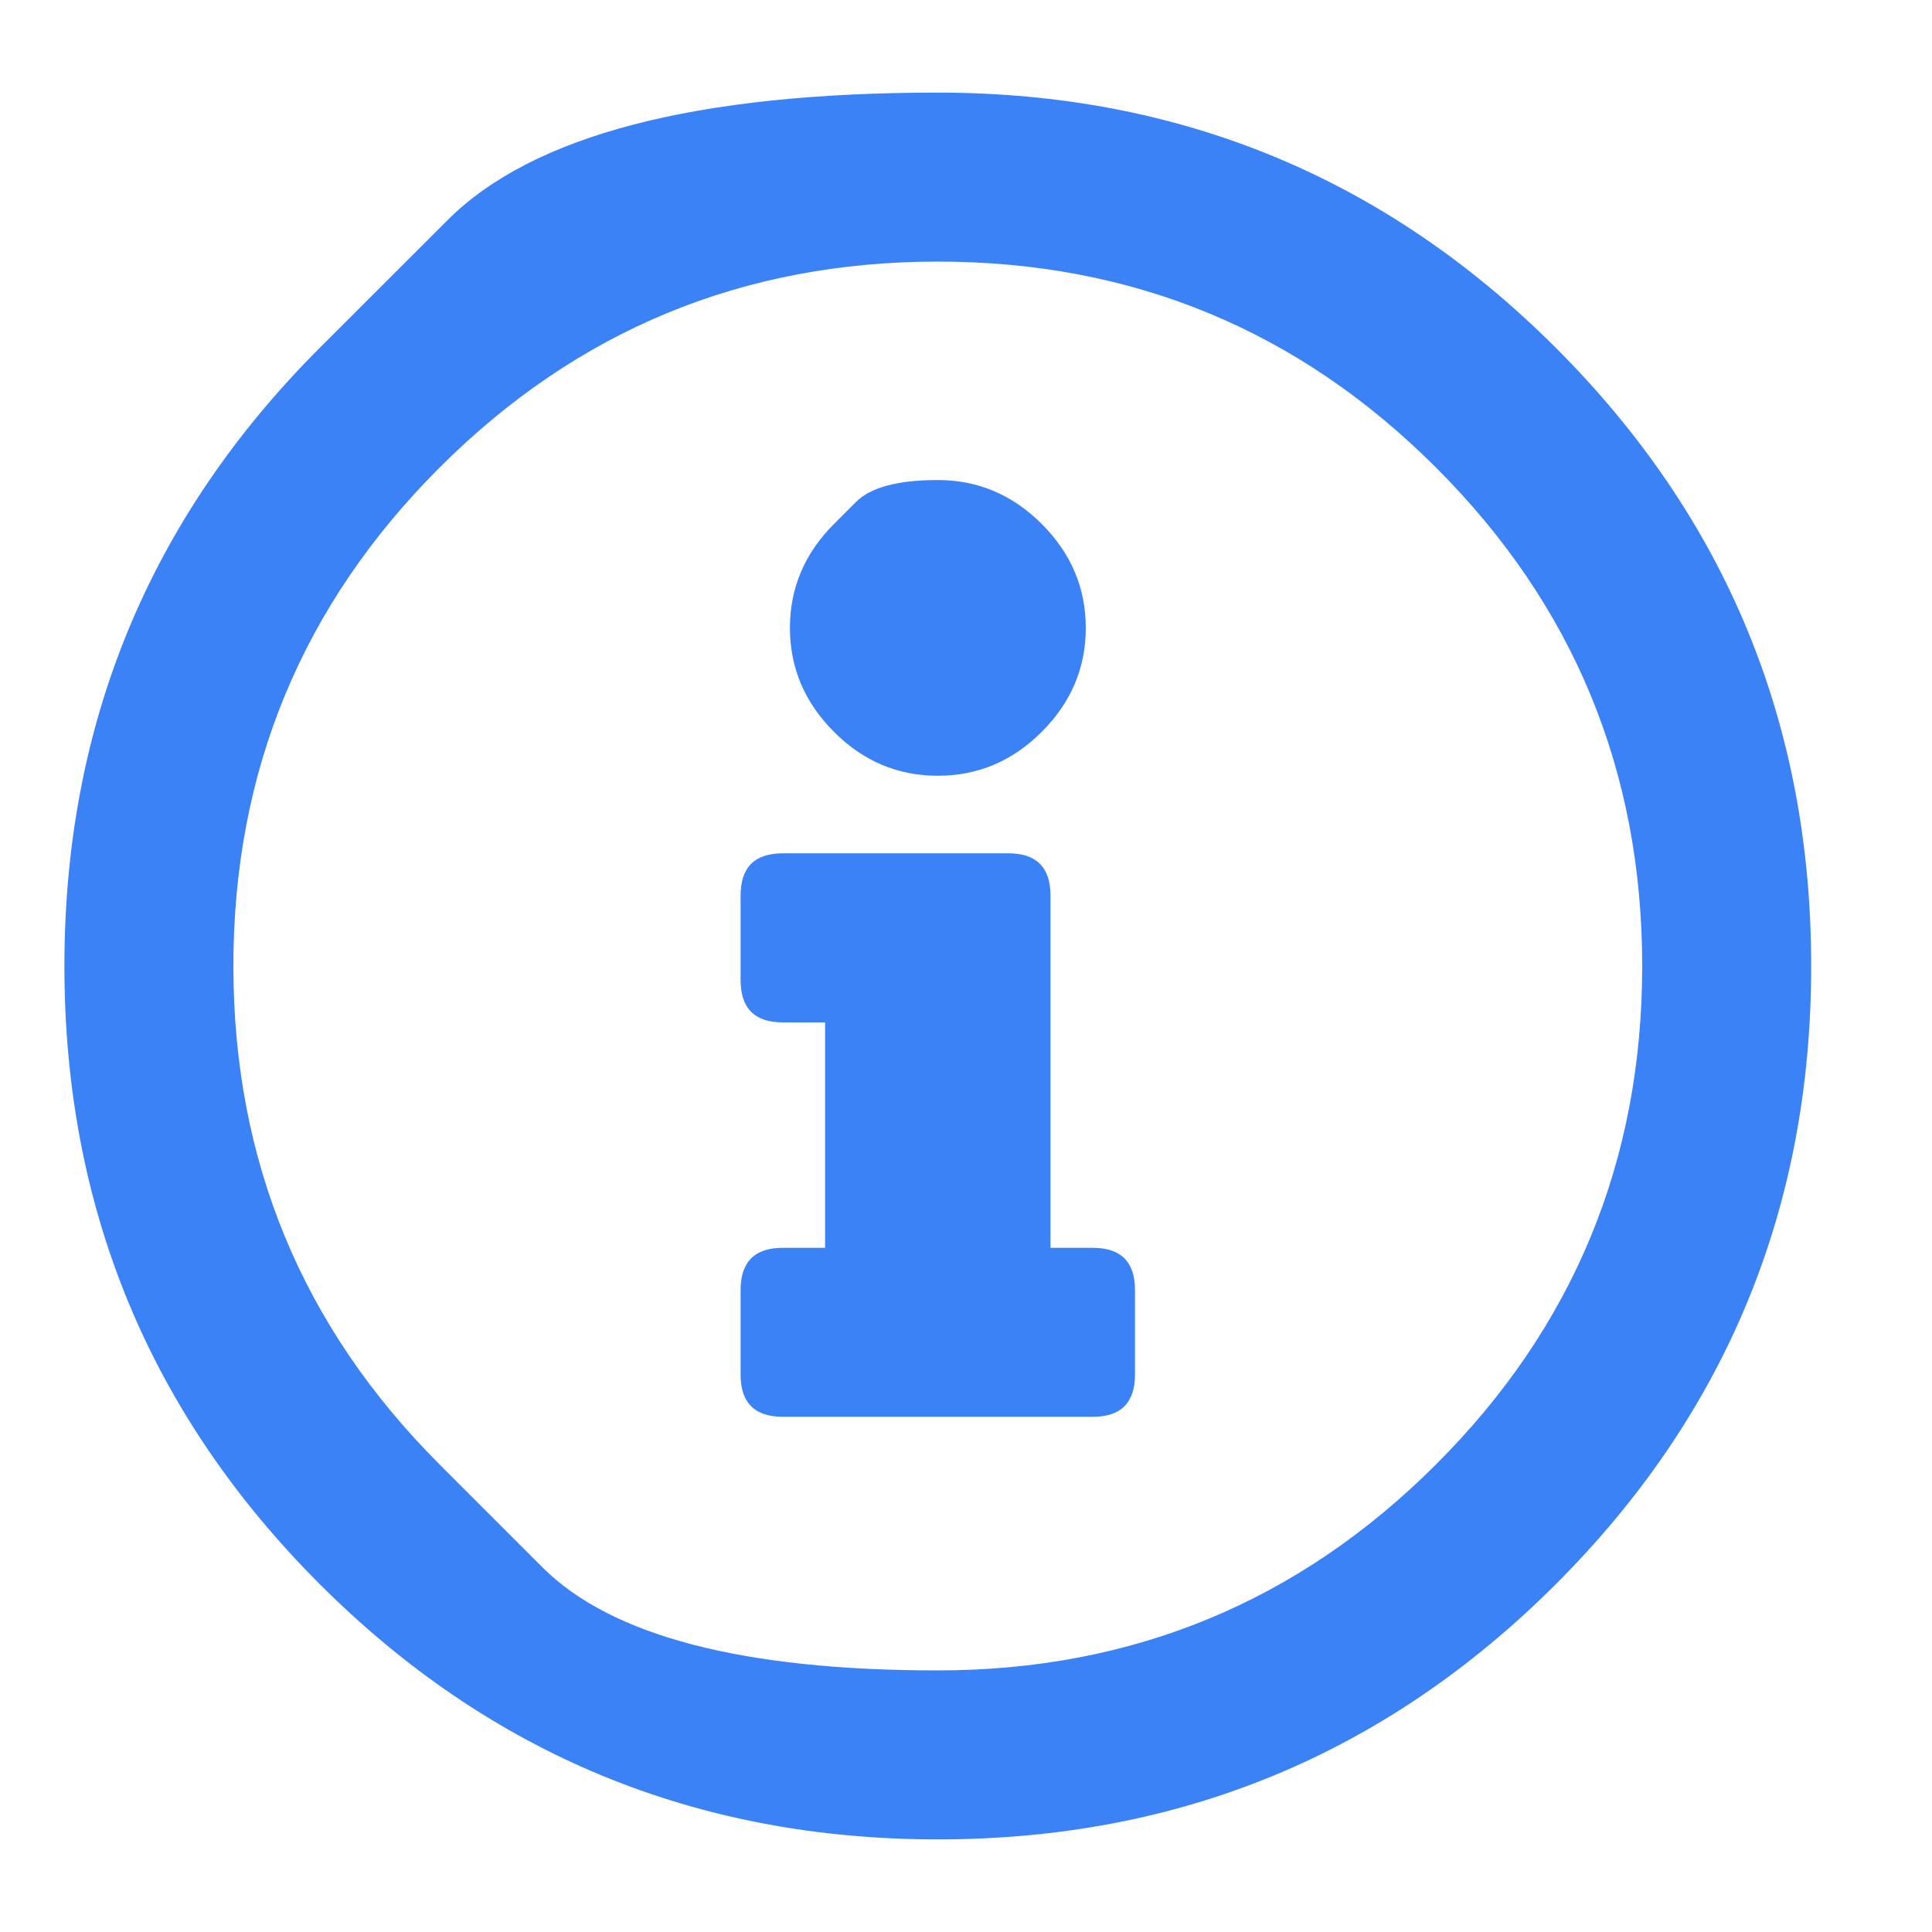 <svg width="15" height="15" viewBox="0 0 15 15" fill="none" xmlns="http://www.w3.org/2000/svg">
<g clip-path="url(#clip0_7178_802)">
<path d="M2.482 2.701C2.482 2.701 2.813 2.371 3.474 1.71C4.134 1.049 5.404 0.719 7.281 0.719C9.159 0.719 10.758 1.38 12.08 2.701C13.402 4.023 14.062 5.622 14.062 7.5C14.062 9.378 13.402 10.977 12.08 12.299C10.758 13.62 9.159 14.281 7.281 14.281C5.404 14.281 3.804 13.62 2.482 12.299C1.161 10.977 0.5 9.378 0.5 7.5C0.5 5.622 1.161 4.023 2.482 2.701ZM3.412 11.369C3.412 11.369 3.679 11.636 4.212 12.169C4.745 12.702 5.768 12.969 7.281 12.969C8.794 12.969 10.084 12.435 11.15 11.369C12.217 10.303 12.75 9.013 12.75 7.5C12.75 5.987 12.217 4.697 11.15 3.631C10.084 2.564 8.794 2.031 7.281 2.031C5.768 2.031 4.479 2.564 3.412 3.631C2.346 4.697 1.812 5.987 1.812 7.5C1.812 9.013 2.346 10.303 3.412 11.369ZM6.475 4.068C6.475 4.068 6.532 4.011 6.646 3.897C6.759 3.784 6.971 3.727 7.281 3.727C7.591 3.727 7.86 3.84 8.088 4.068C8.316 4.296 8.43 4.565 8.43 4.875C8.43 5.185 8.316 5.454 8.088 5.682C7.86 5.91 7.591 6.023 7.281 6.023C6.971 6.023 6.702 5.91 6.475 5.682C6.247 5.454 6.133 5.185 6.133 4.875C6.133 4.565 6.247 4.296 6.475 4.068ZM8.812 10.672C8.812 10.891 8.703 11 8.484 11H6.078C5.859 11 5.75 10.891 5.75 10.672V10.016C5.75 9.797 5.859 9.688 6.078 9.688H6.406V7.938H6.078C5.859 7.938 5.75 7.828 5.75 7.609V6.953C5.75 6.734 5.859 6.625 6.078 6.625H7.828C8.047 6.625 8.156 6.734 8.156 6.953V9.688H8.484C8.703 9.688 8.812 9.797 8.812 10.016V10.672Z" fill="#3B82F6"/>
</g>
<defs>
<clipPath id="clip0_7178_802">
<rect width="14" height="14" fill="white" transform="matrix(1 0 0 -1 0.5 14.5)"/>
</clipPath>
</defs>
</svg>

